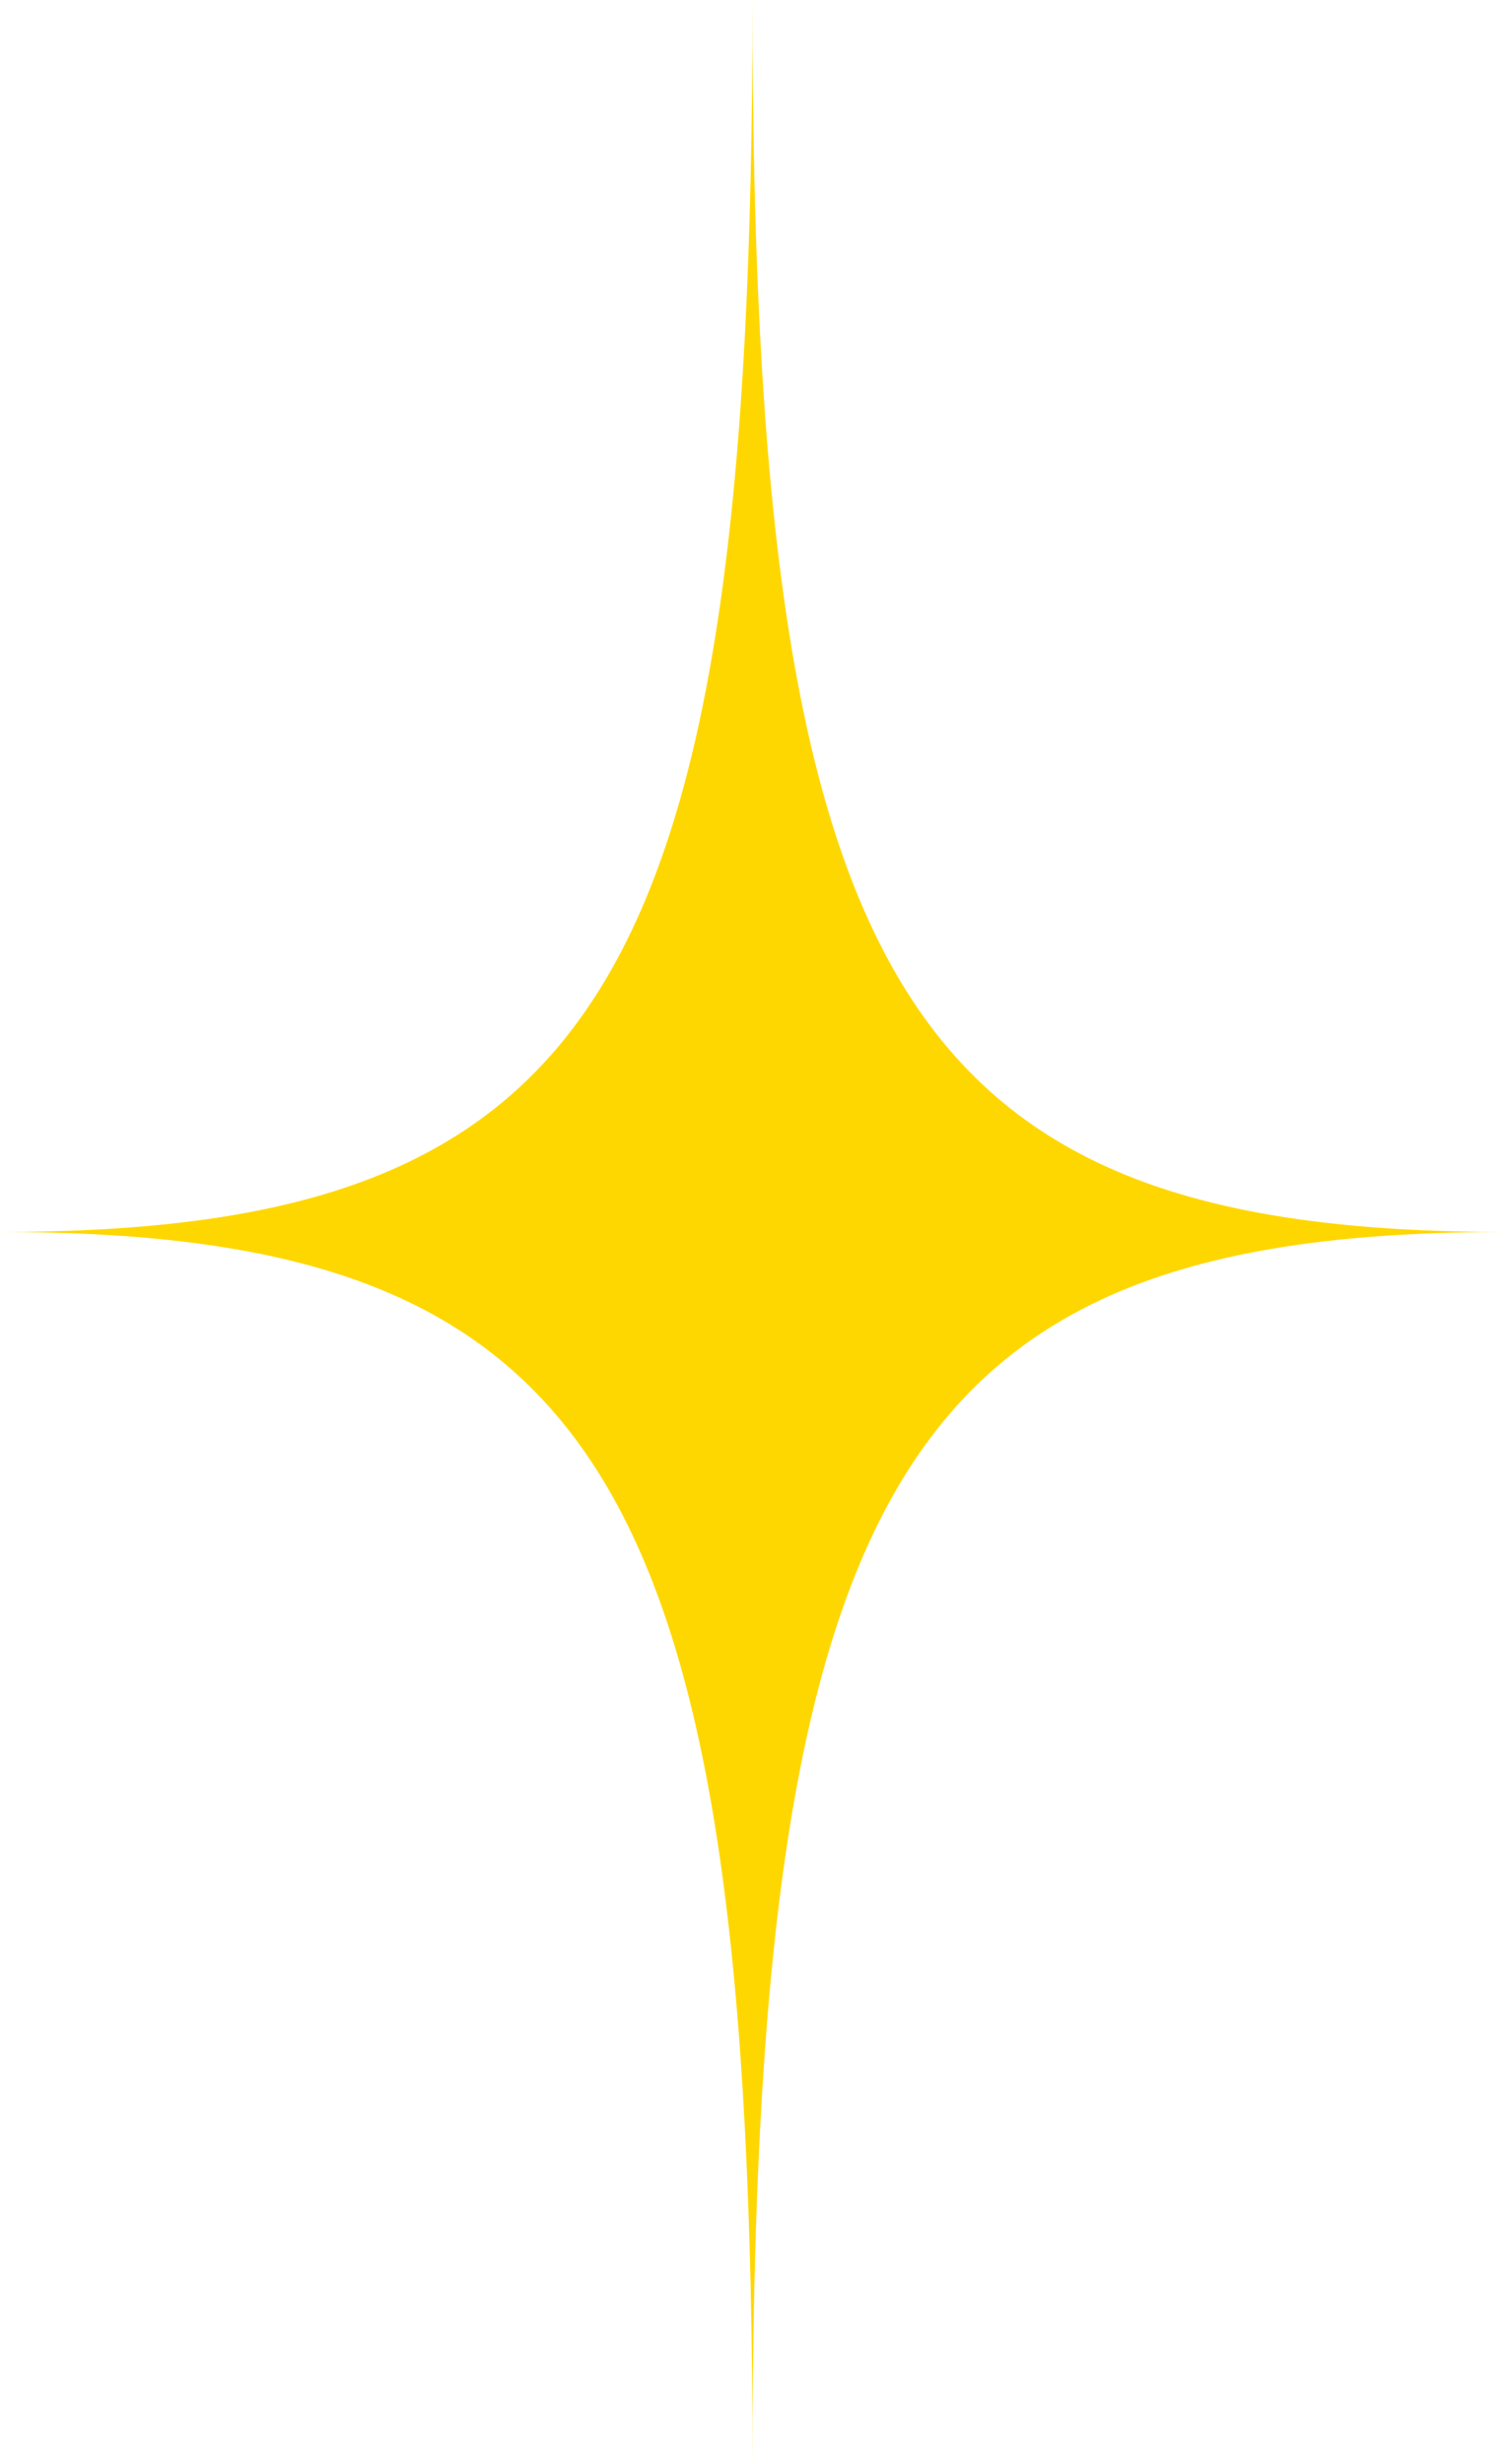 <svg xmlns='http://www.w3.org/2000/svg' viewBox='0 0 1100 1800'>
<path
        fill='gold'
        d='M 550 0 C 550 720 660 900 1100 900 C 660 900 550 1080 550 1800 C 550 1080 440 900 0 900 C 440 900 550 720 550 0'
    />
</svg>

